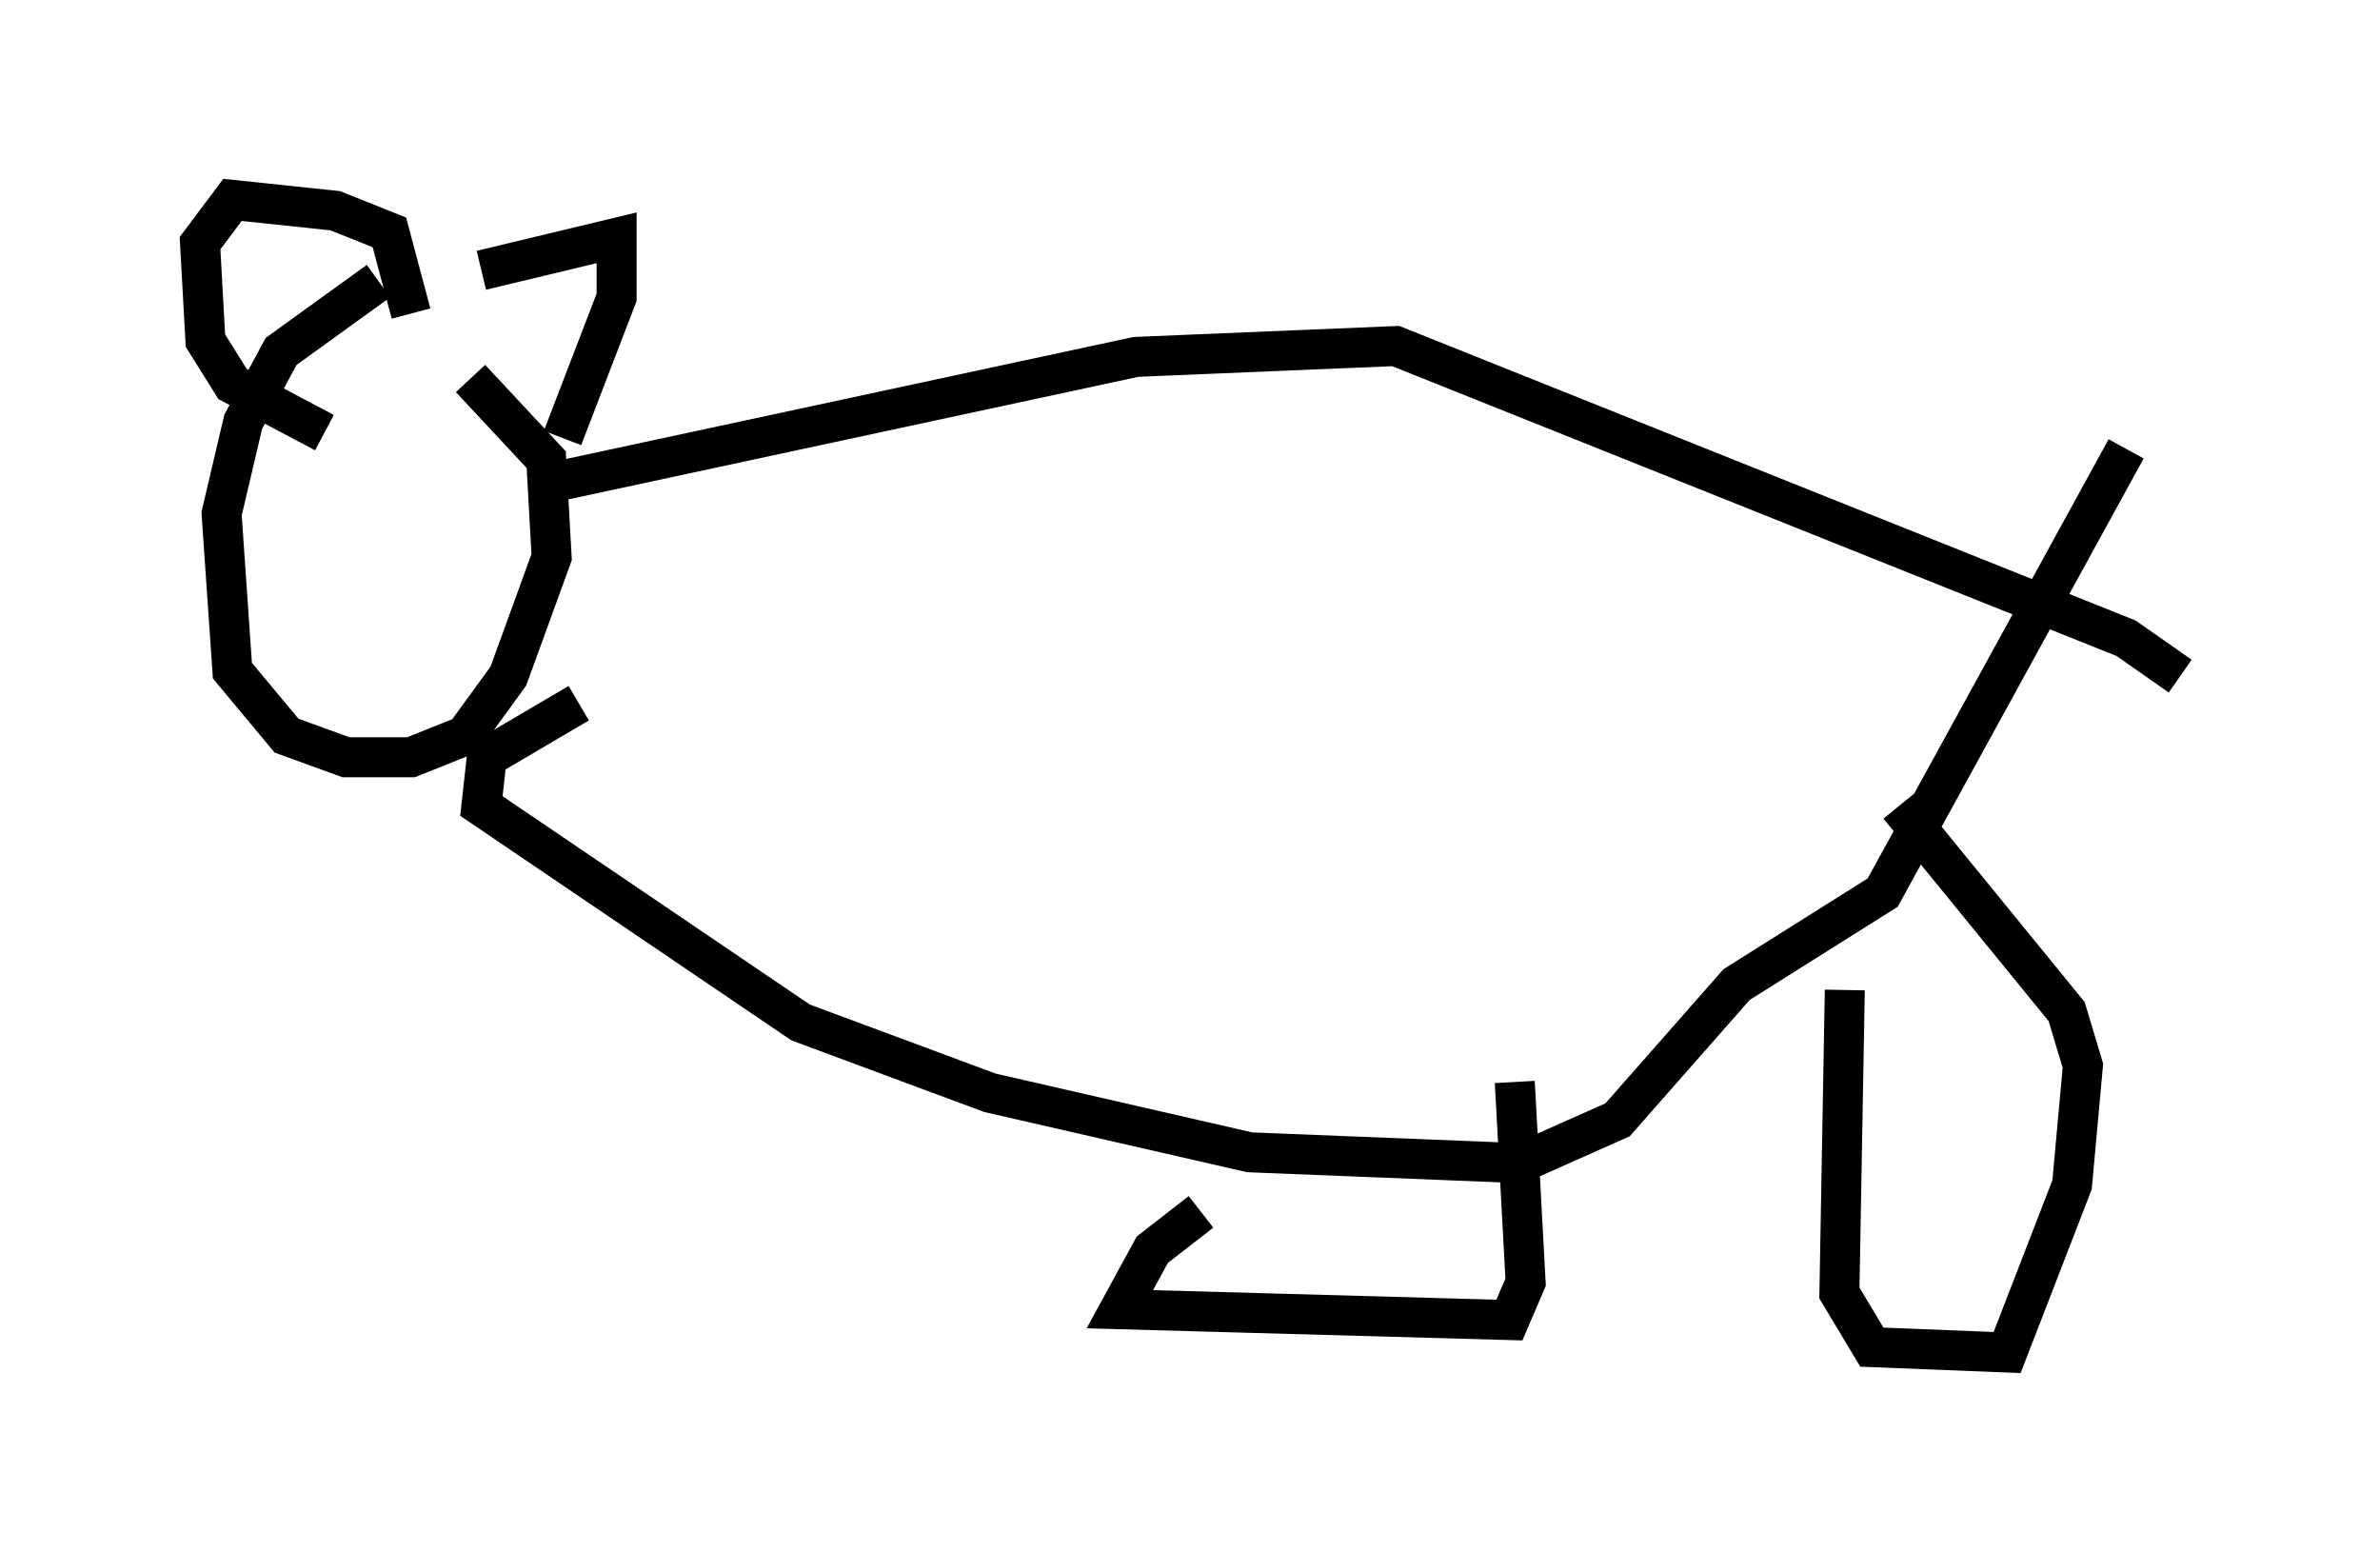 <?xml version="1.0" encoding="utf-8" ?>
<svg baseProfile="full" height="38.822" version="1.1" width="59.526" xmlns="http://www.w3.org/2000/svg" xmlns:ev="http://www.w3.org/2001/xml-events" xmlns:xlink="http://www.w3.org/1999/xlink"><defs /><rect fill="white" height="38.822" width="59.526" x="0" y="0" /><path d="M11.36, 7.03 m-1.894, 0.0 l-2.436, 1.759 -0.947, 1.759 l-0.541, 2.3 0.271, 3.924 l1.353, 1.624 1.488, 0.541 l1.624, 0.0 1.353, -0.541 l1.083, -1.488 1.083, -2.977 l-0.135, -2.436 -1.894, -2.03 m0.271, -2.706 l3.383, -0.812 0.0, 1.488 l-1.353, 3.518 m-3.789, -3.112 l-0.541, -2.03 -1.353, -0.541 l-2.571, -0.271 -0.812, 1.083 l0.135, 2.436 0.677, 1.083 l2.3, 1.218 m5.819, 1.218 l14.479, -3.112 6.495, -0.271 l18.268, 7.307 1.353, 0.947 m-40.054, 0.677 l-2.3, 1.353 -0.135, 1.218 l7.984, 5.413 4.736, 1.759 l6.495, 1.488 6.766, 0.271 l2.436, -1.083 2.977, -3.383 l3.654, -2.3 6.089, -11.096 m-23.139, 19.08 l-1.218, 0.947 -0.812, 1.488 l9.743, 0.271 0.406, -0.947 l-0.271, -5.007 m8.254, -2.3 l-0.135, 7.578 0.812, 1.353 l3.383, 0.135 1.624, -4.195 l0.271, -2.977 -0.406, -1.353 l-4.195, -5.142 " fill="none" stroke="black" stroke-width="1" /></svg>